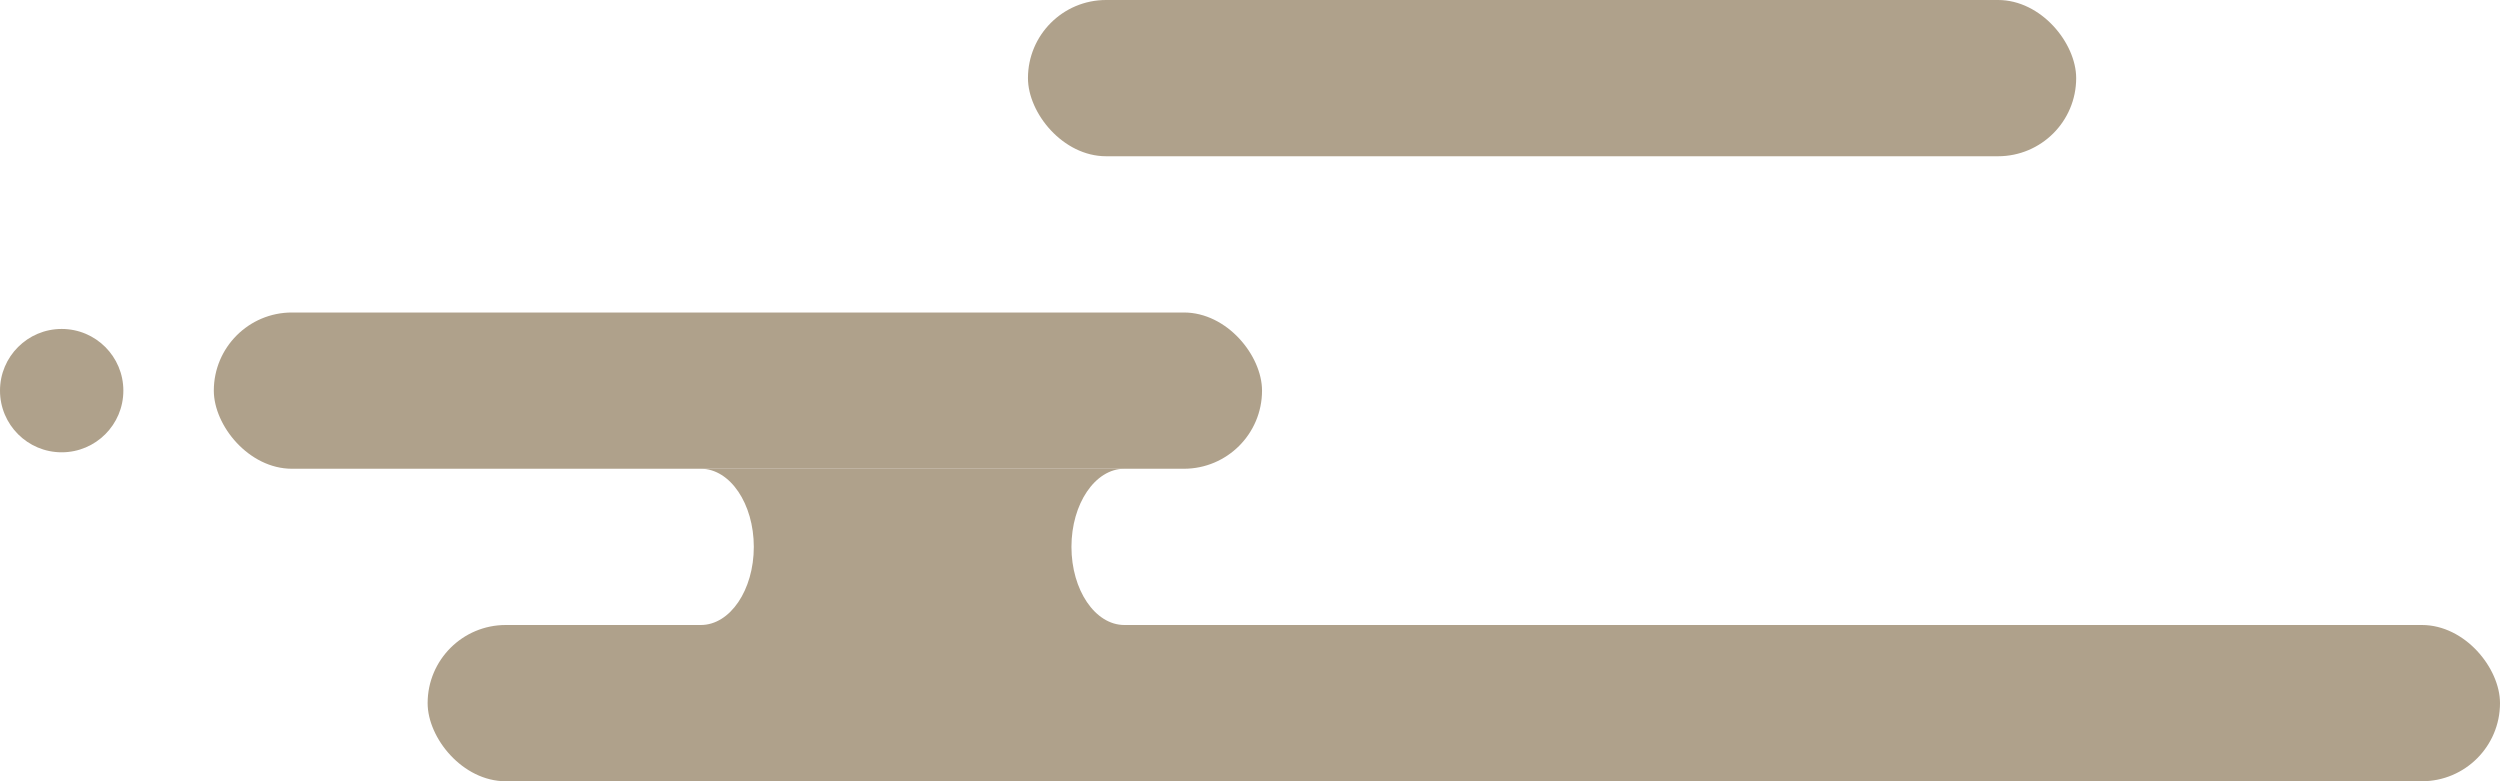<svg width="304" height="95" viewBox="0 0 304 95" fill="none" xmlns="http://www.w3.org/2000/svg">
<rect x="26" y="38" width="127.463" height="19" rx="9.5" fill="#AFA18B"/>
<rect x="125" width="127.463" height="19" rx="9.5" fill="#AFA18B"/>
<rect x="52" y="76" width="252" height="19" rx="9.5" fill="#AFA18B"/>
<path fill-rule="evenodd" clip-rule="evenodd" d="M85.225 76C88.78 76 91.663 71.747 91.663 66.5C91.663 61.253 88.78 57 85.225 57H136.725C133.17 57 130.288 61.253 130.288 66.5C130.288 71.747 133.17 76 136.725 76H85.225Z" fill="#AFA18B"/>
<circle cx="7.5" cy="47.5" r="7.5" fill="#AFA18B"/>
</svg>
